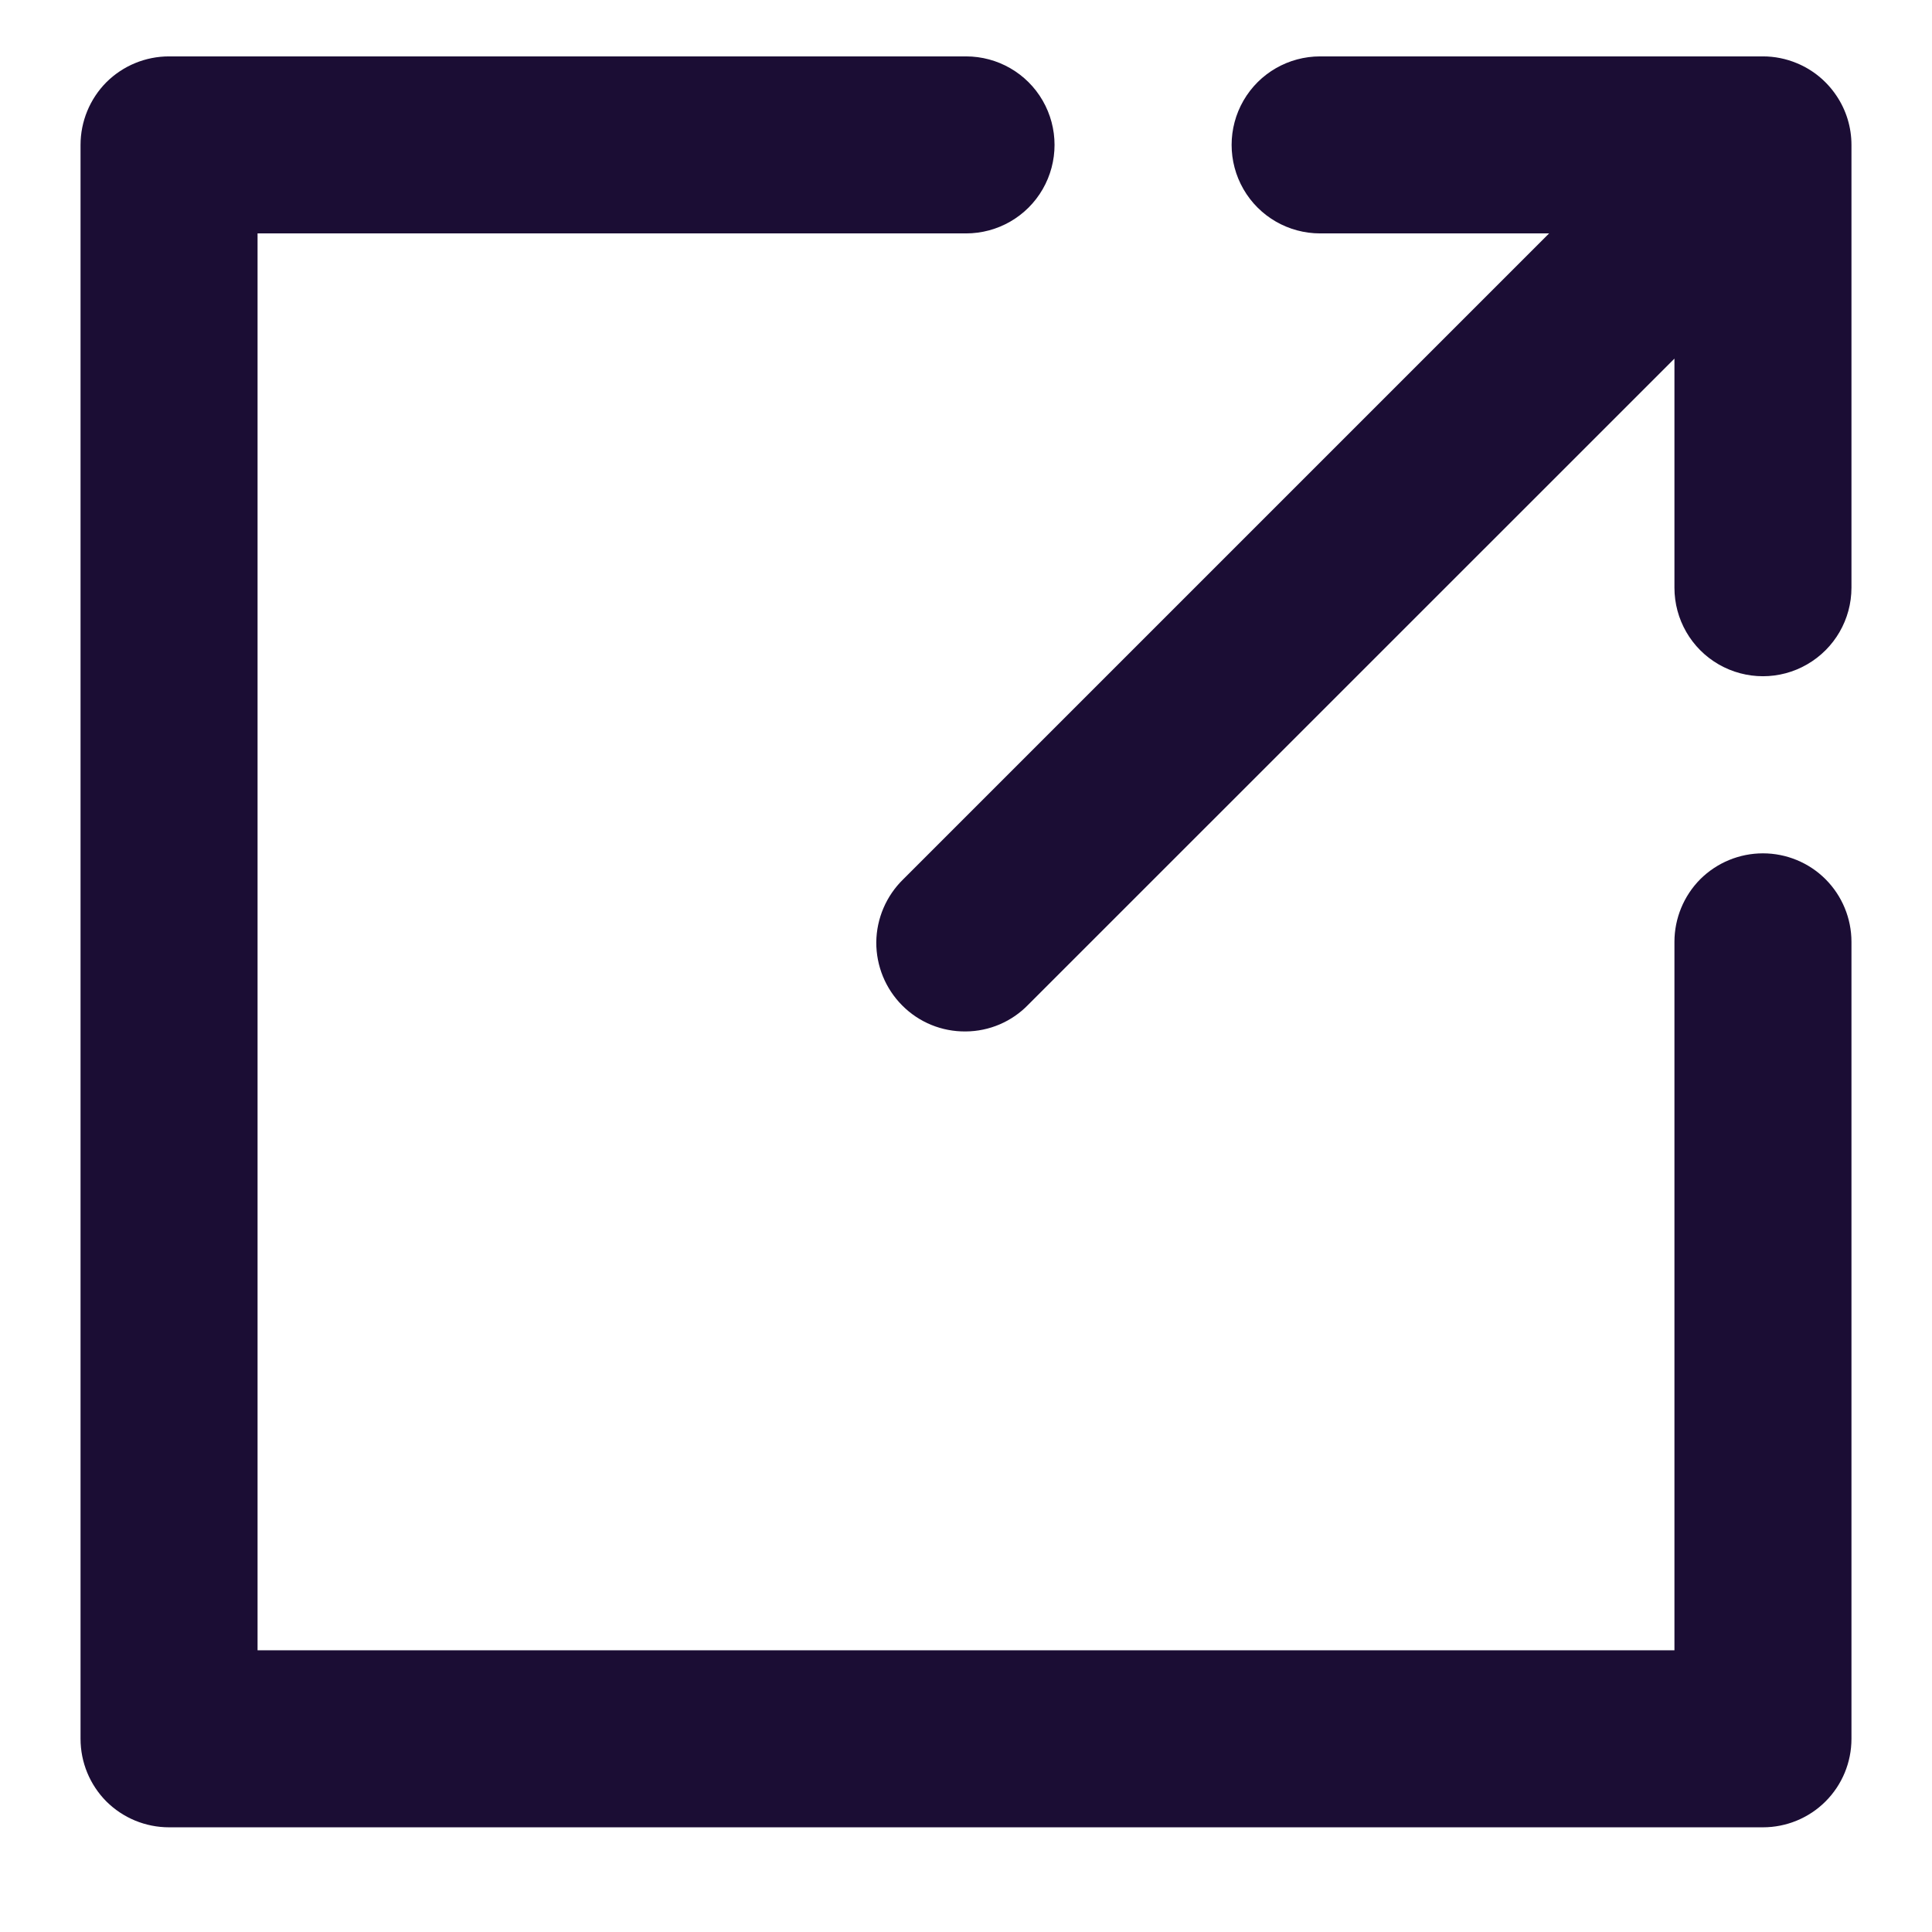 <svg width="16" height="16" viewBox="0 0 16 16" fill="none" xmlns="http://www.w3.org/2000/svg">
<path d="M14.6 7.067C14.405 7.067 14.219 7.144 14.081 7.281C13.944 7.419 13.867 7.606 13.867 7.8V13.667H2.133V1.933H8C8.262 1.933 8.504 1.794 8.635 1.567C8.766 1.34 8.766 1.06 8.635 0.833C8.504 0.606 8.262 0.467 8 0.467H1.4C1.205 0.467 1.019 0.544 0.881 0.681C0.744 0.819 0.667 1.006 0.667 1.2V14.4C0.667 14.595 0.744 14.781 0.881 14.919C1.019 15.056 1.205 15.133 1.4 15.133H14.6C14.794 15.133 14.981 15.056 15.118 14.919C15.256 14.781 15.333 14.595 15.333 14.4V7.8C15.333 7.606 15.256 7.419 15.118 7.281C14.981 7.144 14.794 7.067 14.6 7.067L14.6 7.067Z" fill="#1B0D34"/>
<path d="M14.88 0.523C14.791 0.486 14.696 0.467 14.6 0.467H10.933C10.671 0.467 10.429 0.606 10.298 0.833C10.167 1.06 10.167 1.34 10.298 1.567C10.429 1.794 10.671 1.933 10.933 1.933H12.829L7.481 7.281H7.481C7.34 7.418 7.259 7.606 7.257 7.803C7.256 7.999 7.333 8.188 7.472 8.327C7.611 8.467 7.8 8.544 7.997 8.542C8.194 8.541 8.382 8.46 8.518 8.318L13.867 2.97V4.867C13.867 5.129 14.006 5.371 14.233 5.502C14.46 5.633 14.74 5.633 14.966 5.502C15.193 5.371 15.333 5.129 15.333 4.867V1.2C15.333 1.055 15.29 0.913 15.209 0.793C15.128 0.672 15.014 0.578 14.88 0.523L14.88 0.523Z" fill="#1B0D34"/>
</svg>
